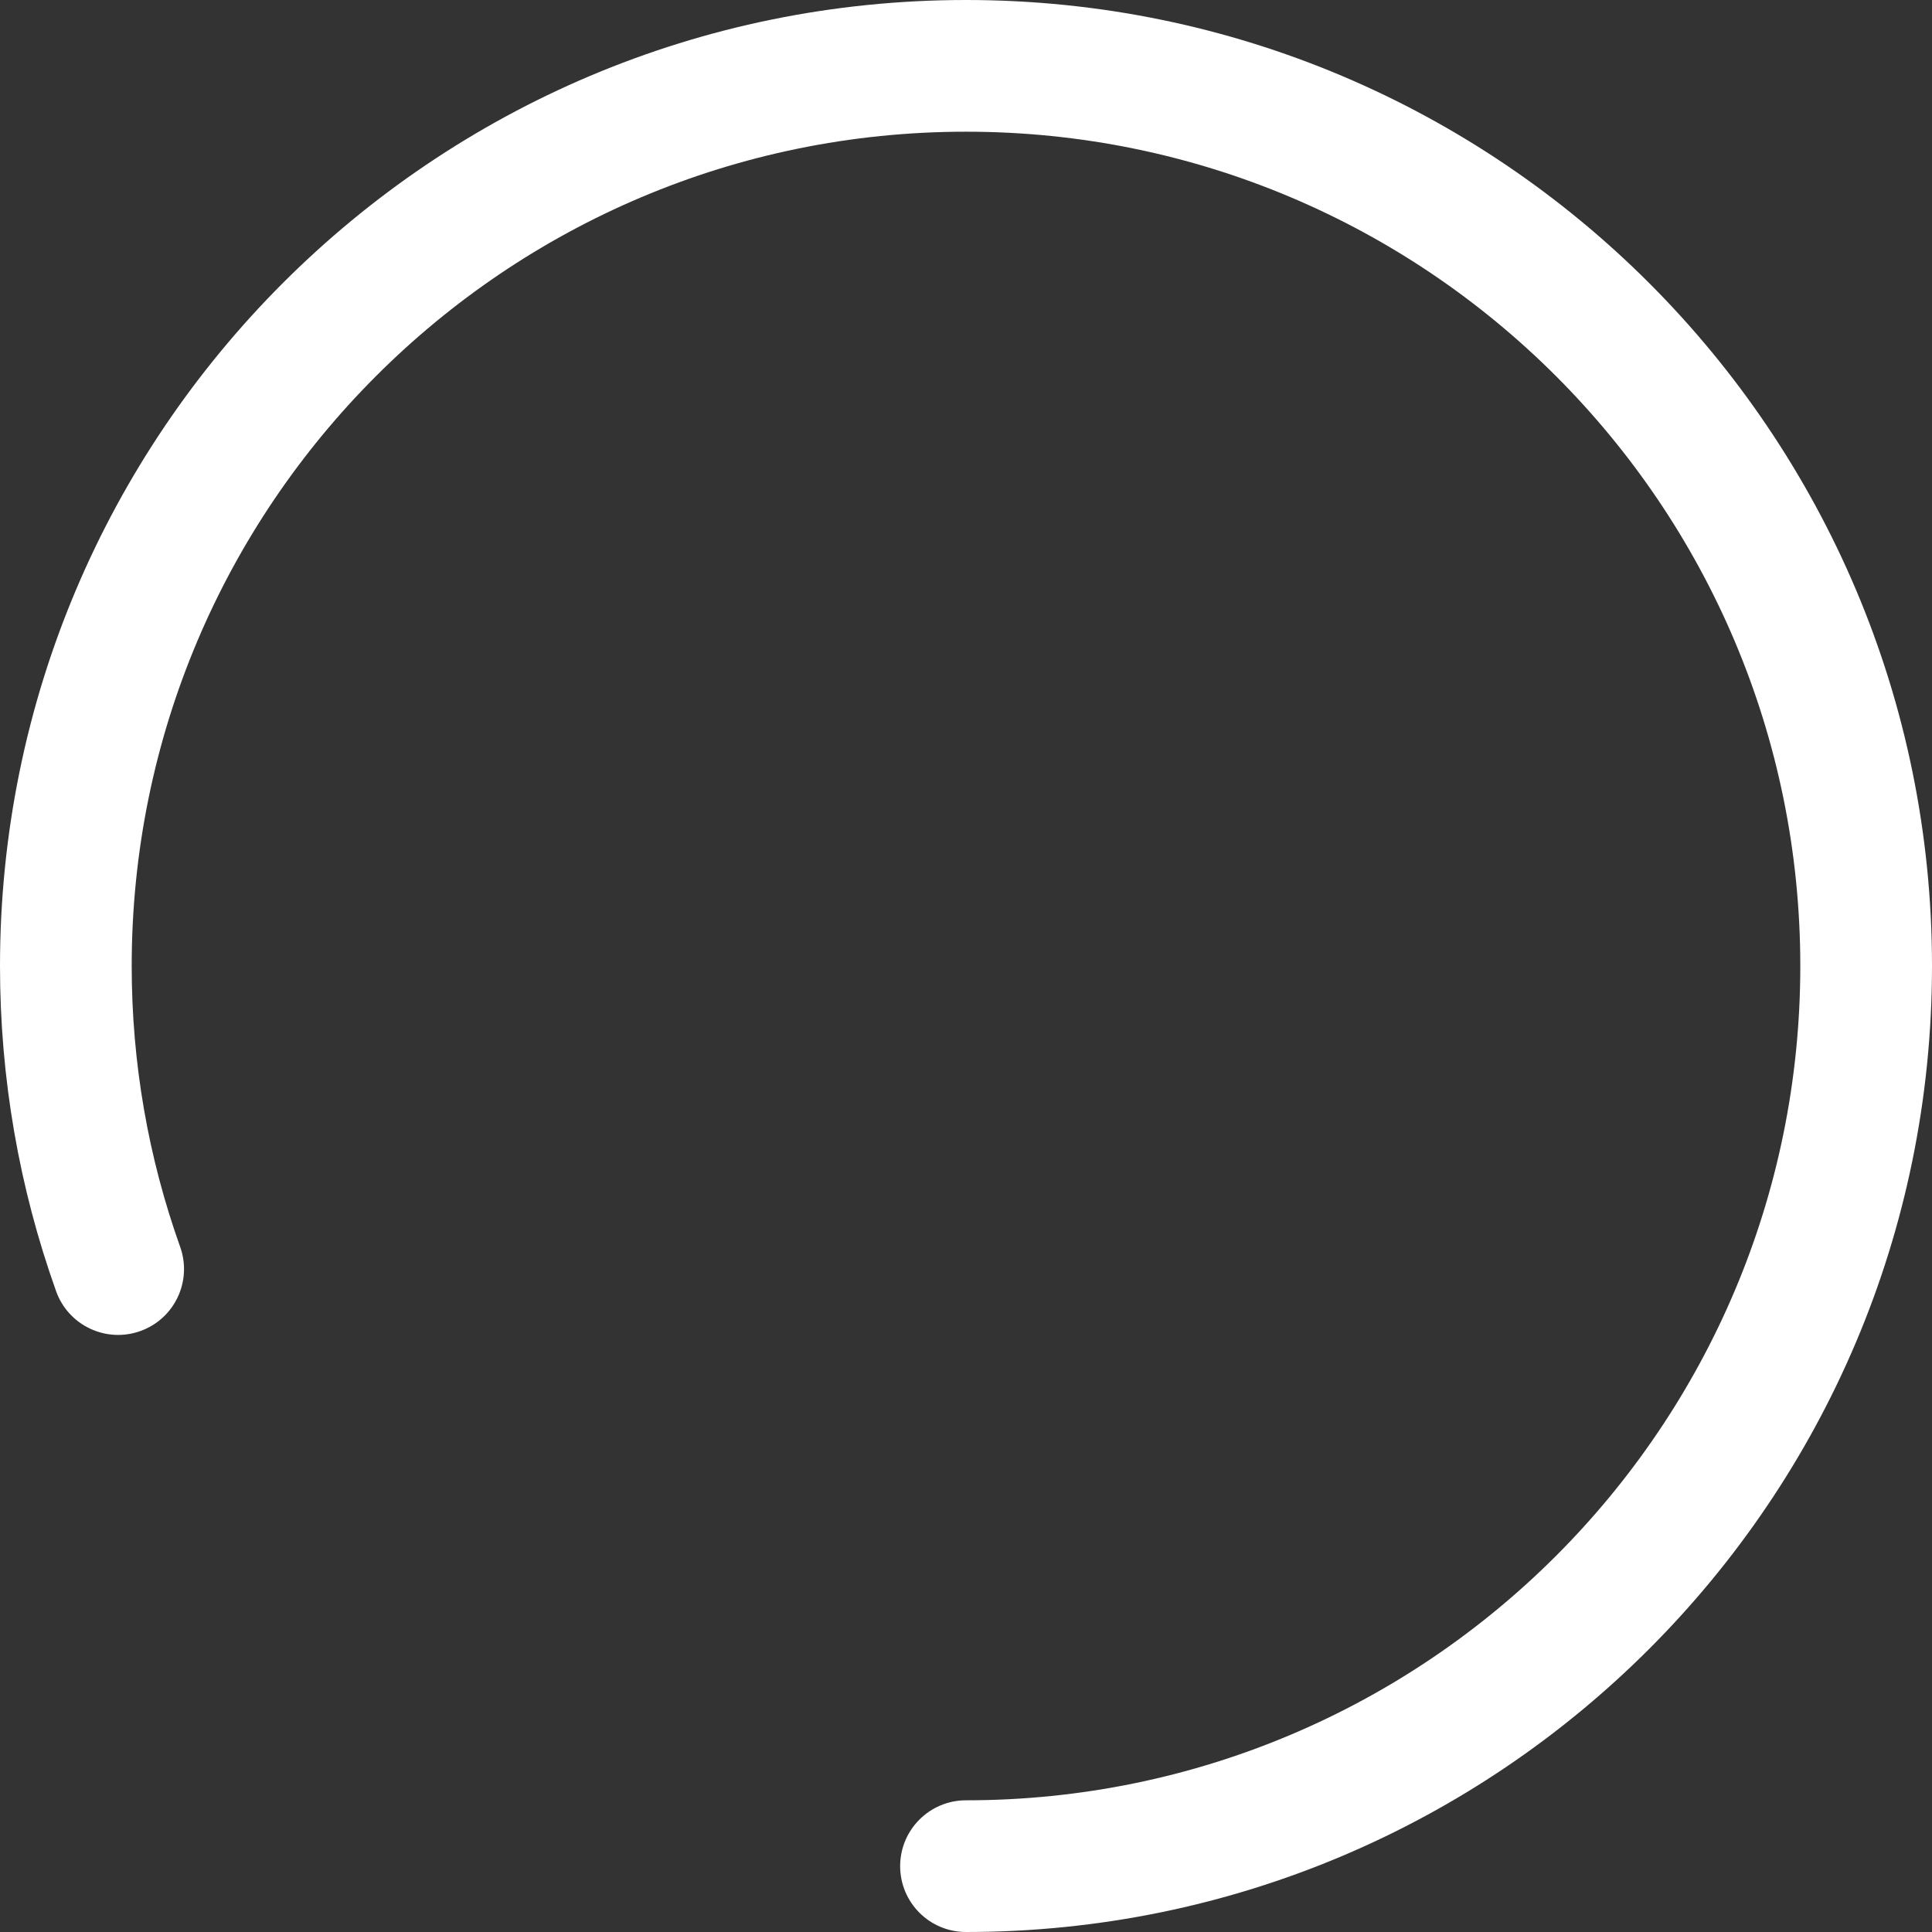 <svg width="24" height="24" viewBox="0 0 24 24" fill="none" xmlns="http://www.w3.org/2000/svg">
<rect x="0" y="0" width="24" height="24" fill="#333333" stroke="none"/>
<path d="M12 24C11.548 24 11.182 23.634 11.182 23.182C11.182 22.73 11.548 22.364 12 22.364C17.724 22.364 22.364 17.724 22.364 12C22.364 6.276 17.724 1.636 12 1.636C6.276 1.636 1.636 6.276 1.636 12C1.636 13.204 1.842 14.38 2.238 15.489C2.39 15.915 2.169 16.383 1.743 16.535C1.318 16.687 0.849 16.466 0.697 16.04C0.238 14.755 0 13.393 0 12C0 5.373 5.373 0 12 0C18.627 0 24 5.373 24 12C24 18.627 18.627 24 12 24Z" fill="white"/>
</svg>
